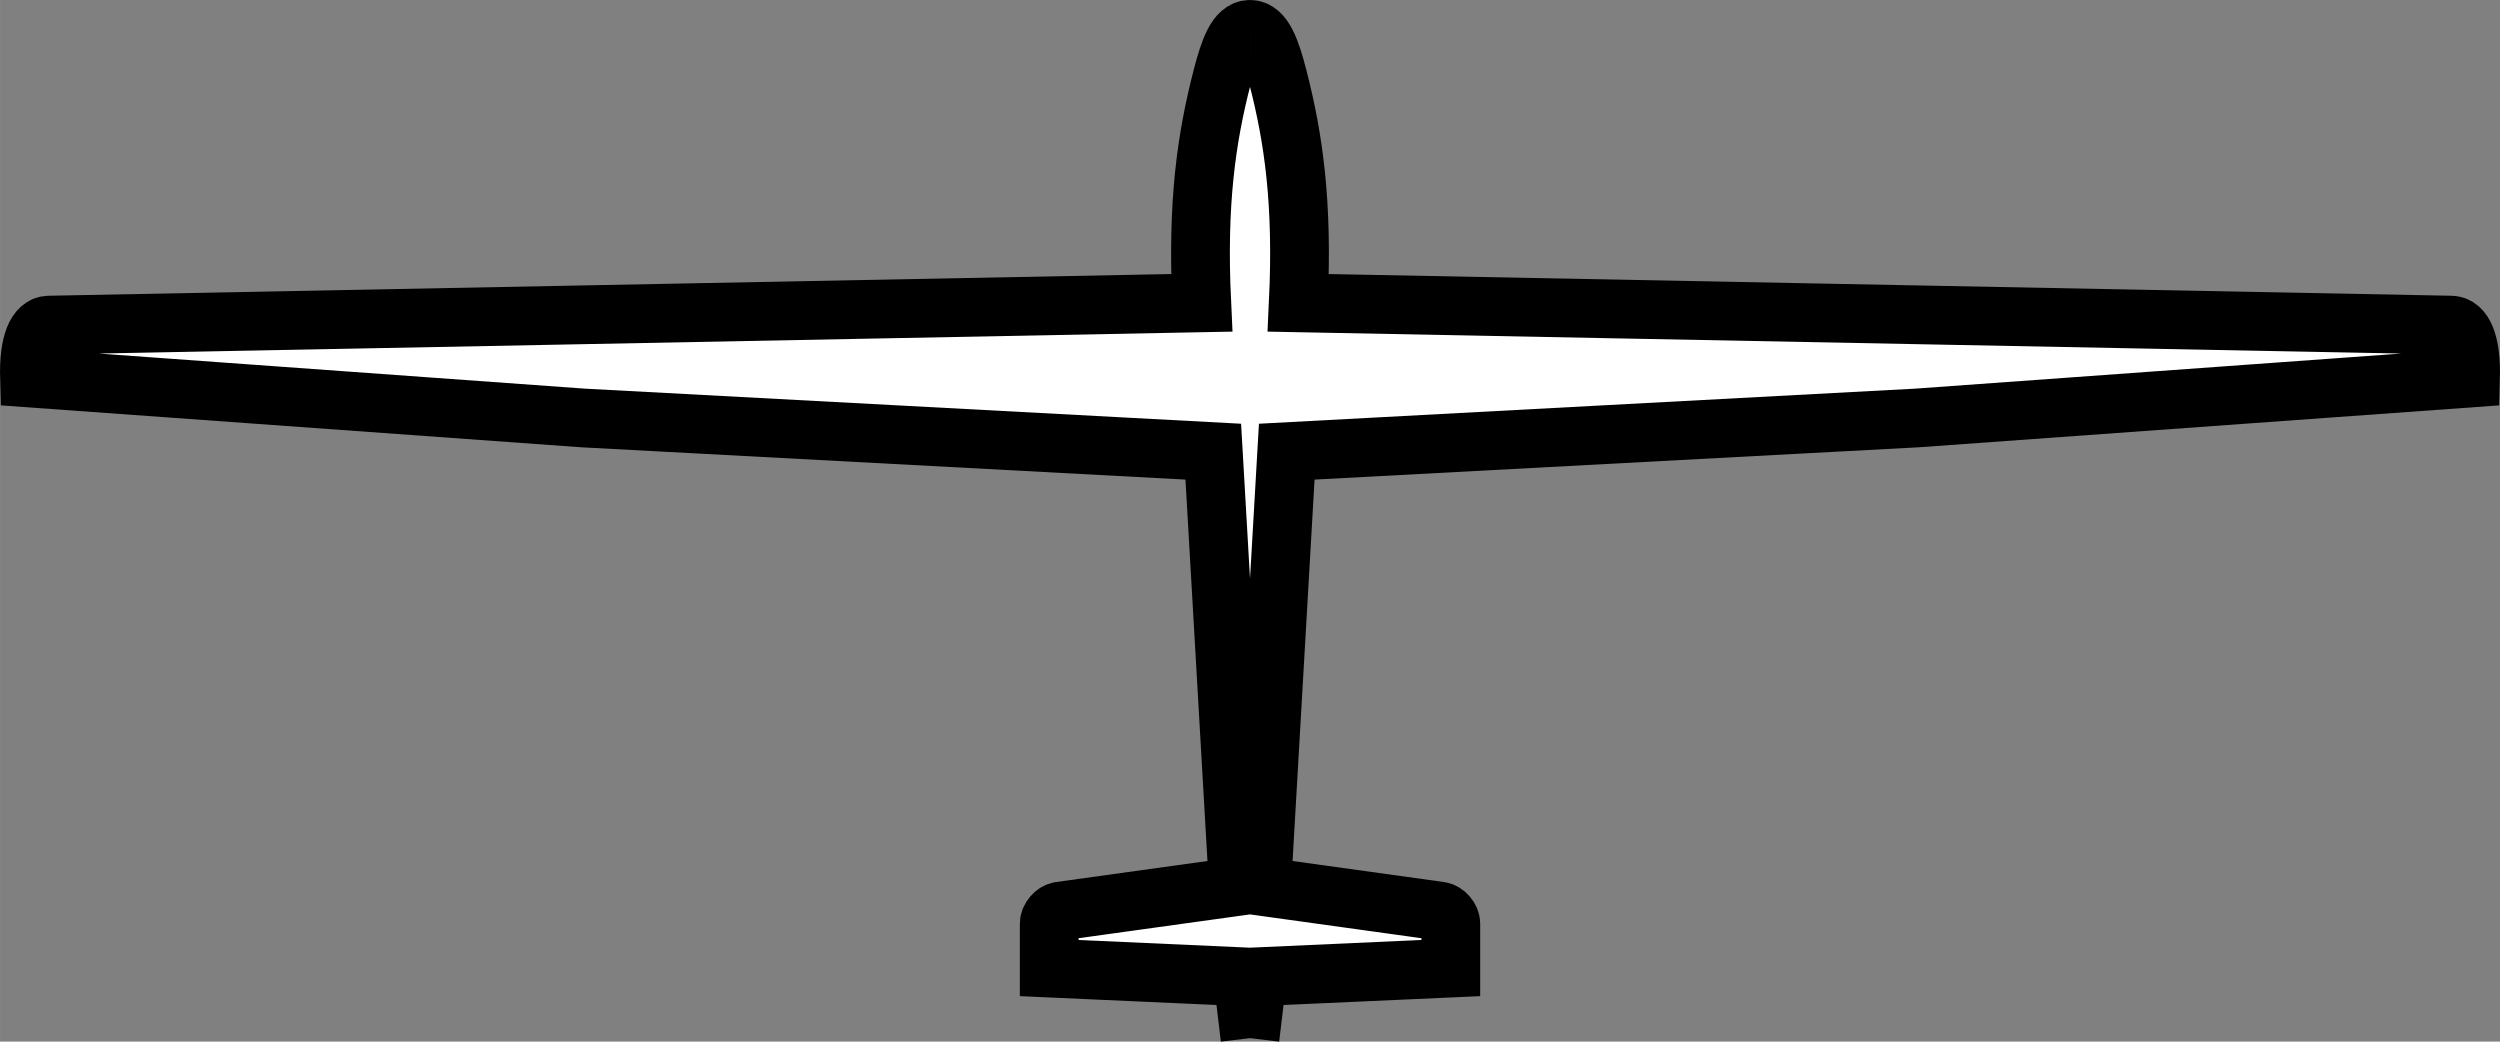 <?xml version="1.0" encoding="UTF-8" standalone="no"?>
<!-- Created with Inkscape (http://www.inkscape.org/) -->

<svg
   xmlns:dc="http://purl.org/dc/elements/1.1/"
   xmlns:cc="http://creativecommons.org/ns#"
   xmlns:rdf="http://www.w3.org/1999/02/22-rdf-syntax-ns#"
   xmlns:svg="http://www.w3.org/2000/svg"
   xmlns="http://www.w3.org/2000/svg"
   xmlns:sodipodi="http://sodipodi.sourceforge.net/DTD/sodipodi-0.dtd"
   xmlns:inkscape="http://www.inkscape.org/namespaces/inkscape"
   width="36.03mm"
   height="15.012mm"
   viewBox="0 0 127.666 53.193"
   id="svg10220"
   version="1.1"
   inkscape:version="0.91 r13725"
   sodipodi:docname="glider.svg">
  <rect x="0" y="0" width="127.666" height="53.193" fill="#808080" stroke="none"/>
  <defs
     id="defs10222" />
  <sodipodi:namedview
     id="base"
     pagecolor="#ffffff"
     bordercolor="#666666"
     borderopacity="1.0"
     inkscape:pageopacity="0.0"
     inkscape:pageshadow="2"
     inkscape:zoom="1.4"
     inkscape:cx="-74.816962"
     inkscape:cy="4.1913745"
     inkscape:document-units="px"
     inkscape:current-layer="layer1"
     showgrid="false"
     fit-margin-left="0"
     fit-margin-top="0"
     fit-margin-right="0"
     fit-margin-bottom="0"
     inkscape:window-width="1196"
     inkscape:window-height="1878"
     inkscape:window-x="2400"
     inkscape:window-y="40"
     inkscape:window-maximized="0" />
  <g
     inkscape:label="Layer 1"
     inkscape:groupmode="layer"
     id="layer1"
     transform="translate(-210.453,-448.607)">
    <path
       id="path20292"
       style="overflow:visible;fill:#ffffff;fill-opacity:1;stroke:#000000;stroke-width:3;stroke-miterlimit:2.61;stroke-dasharray:none;stroke-opacity:1"
       d="m 274.286,450.107 c -0.694,0 -1.064,1.055 -1.424,2.449 -0.797,3.089 -1.285,6.41 -1.041,11.516 l -58.873,1.138 c -0.61,0.012 -1.041,0.86 -0.99,2.7 l 28.265,2.041 32.188,1.721 1.28,22.199 -9.109,1.266 c -0.278,0.039 -0.549,0.357 -0.549,0.638 l 0,2.268 9.913,0.446 c 0.029,0.416 0.067,0.833 0.115,1.235 l 0.226,1.898 m 0,-51.515 c 0.694,0 1.064,1.055 1.424,2.449 0.797,3.089 1.285,6.41 1.041,11.516 l 58.874,1.138 c 0.61,0.012 1.04,0.86 0.99,2.7 l -28.265,2.041 -32.188,1.721 -1.28,22.199 9.109,1.266 c 0.278,0.039 0.549,0.357 0.549,0.638 l 0,2.268 -9.913,0.446 c -0.029,0.416 -0.067,0.833 -0.115,1.235 l -0.227,1.898"
       inkscape:connector-curvature="0" />
  </g>
</svg>
